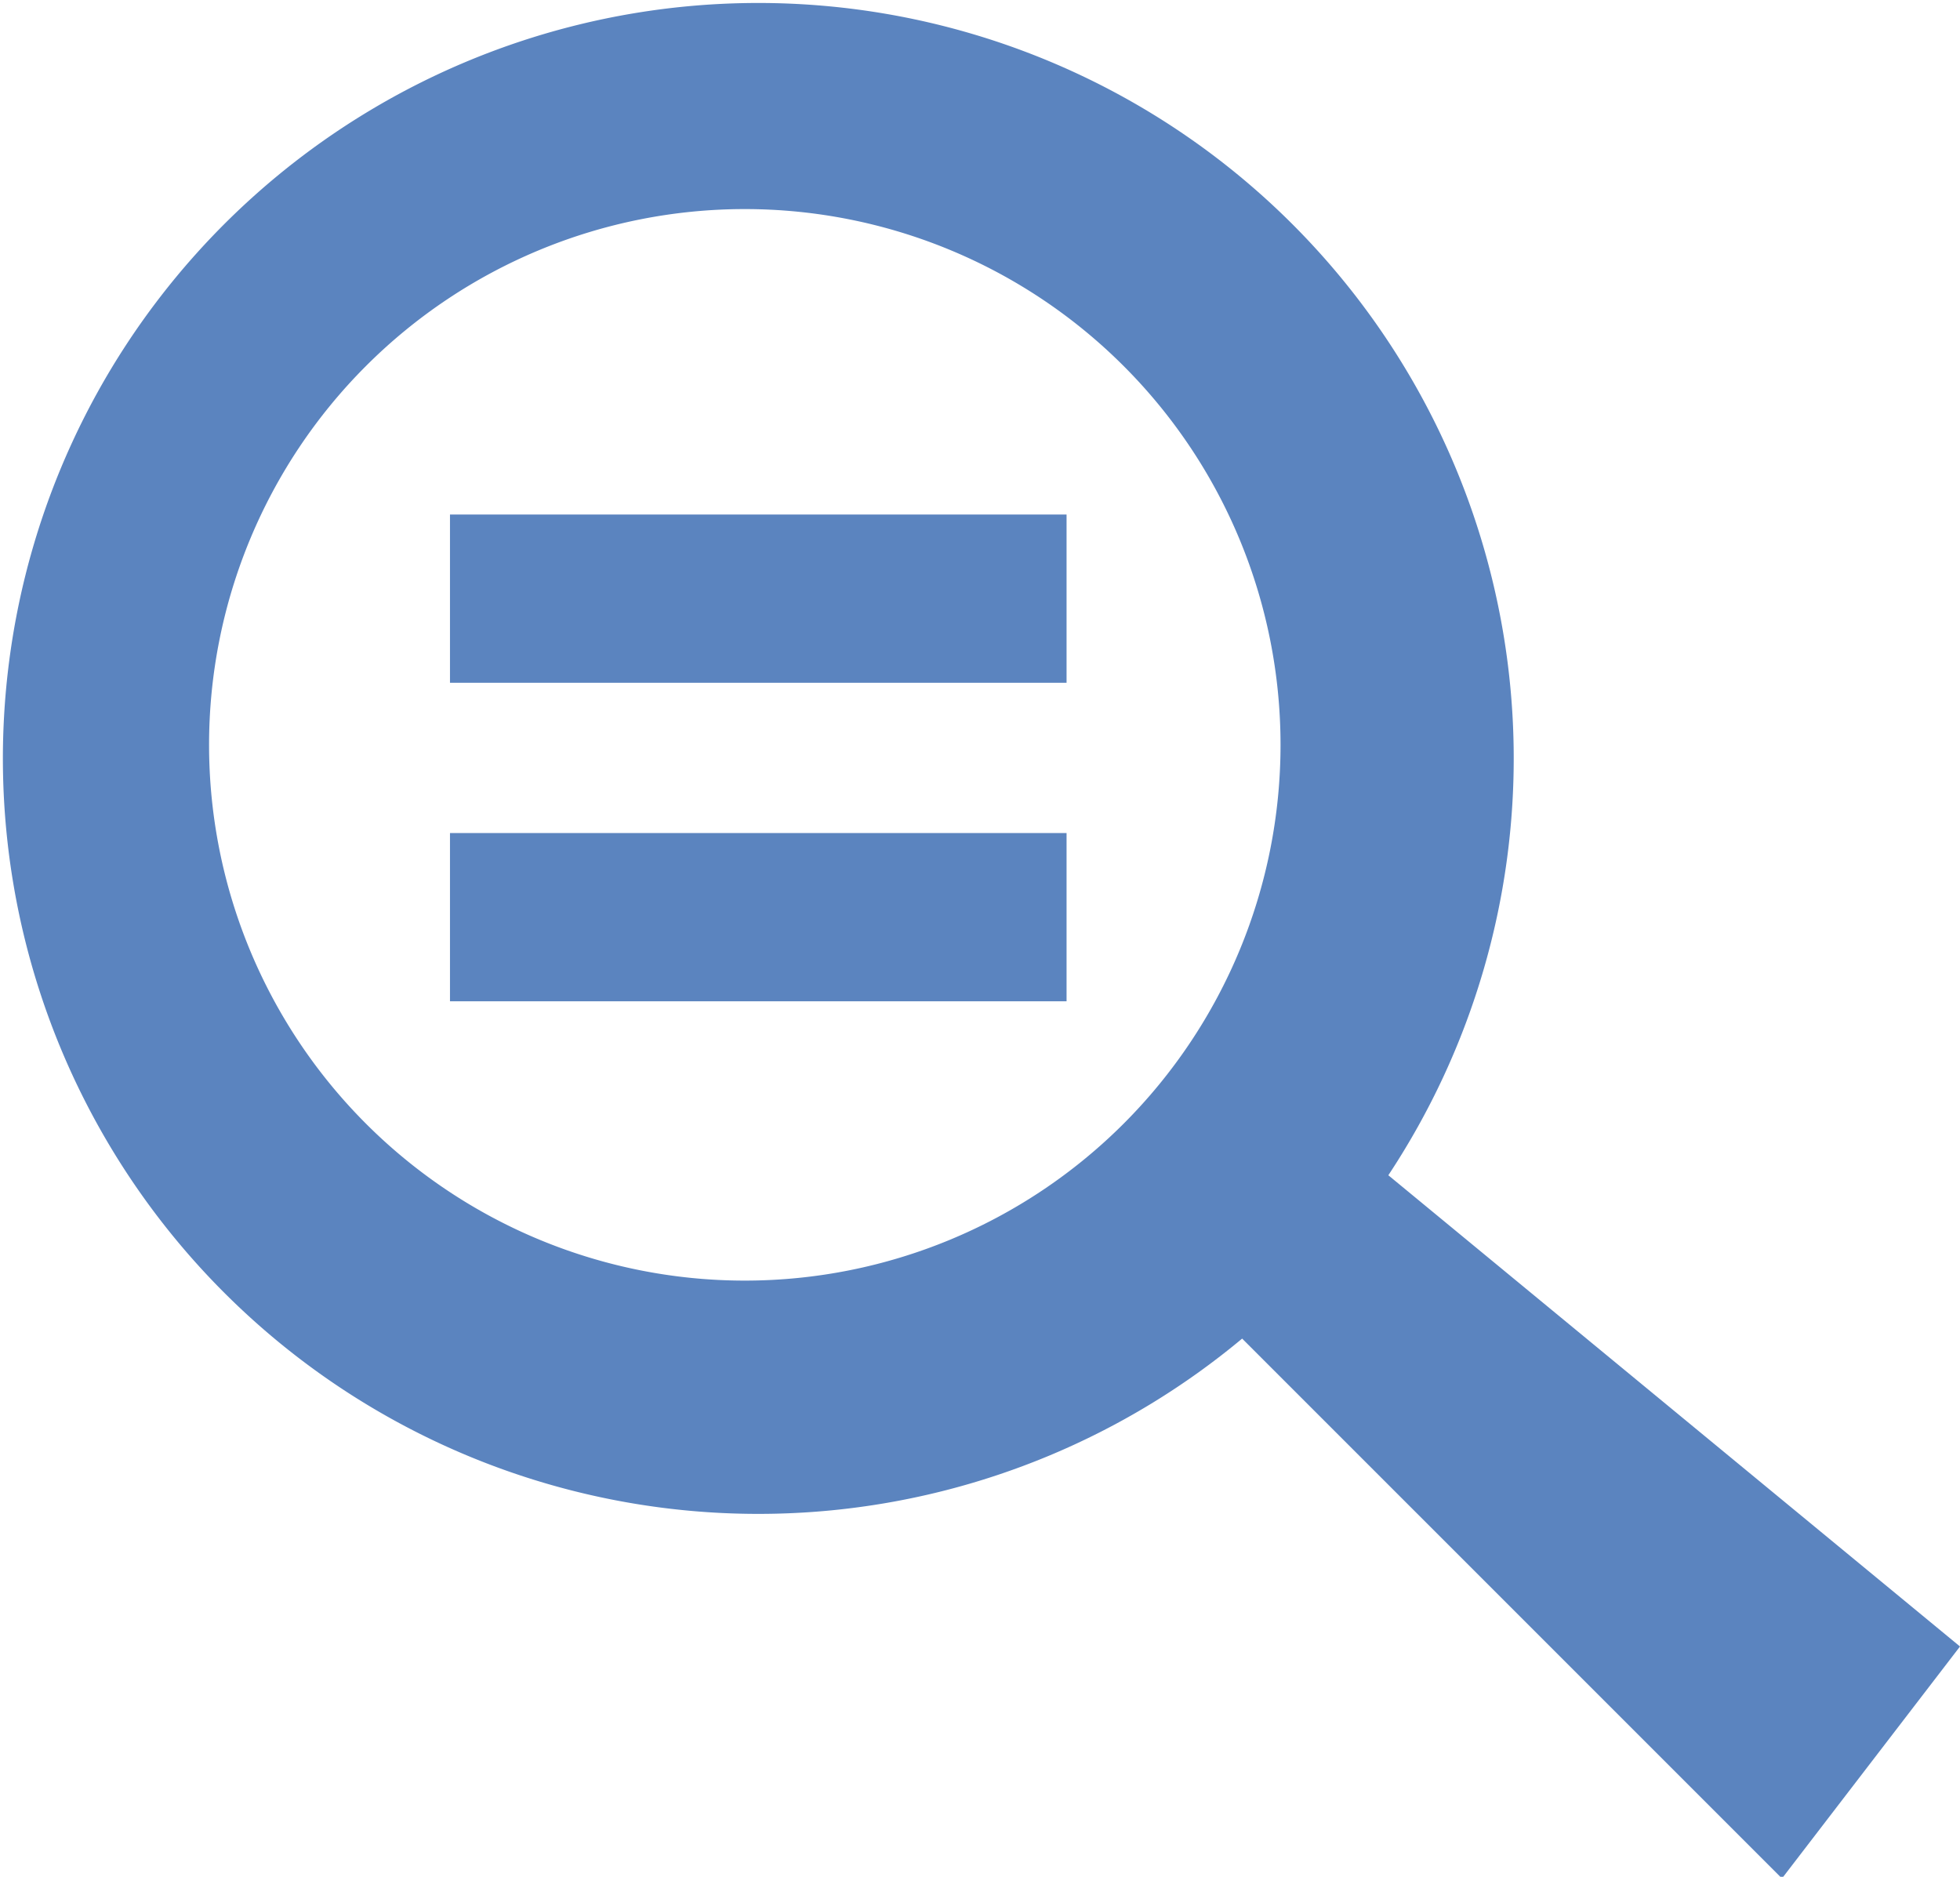 <svg xmlns="http://www.w3.org/2000/svg" width="24" height="22.98" viewBox="0 0 24 22.98"><title>Element 63</title><g id="Ebene_2" data-name="Ebene 2"><g id="Ebene_2-2" data-name="Ebene 2"><path d="M24,20.16l-7-5.77a9.25,9.25,0,1,0-1.79,2L21.82,23ZM9.12,15.68a6.56,6.56,0,1,1,6.56-6.56A6.56,6.56,0,0,1,9.12,15.68Z" fill="#5B84BF"/><rect x="5.51" y="6.3" width="7.55" height="2.06" fill="#5B84BF"/><rect x="5.51" y="10.2" width="7.55" height="2.06" fill="#5B84BF"/></g></g></svg>